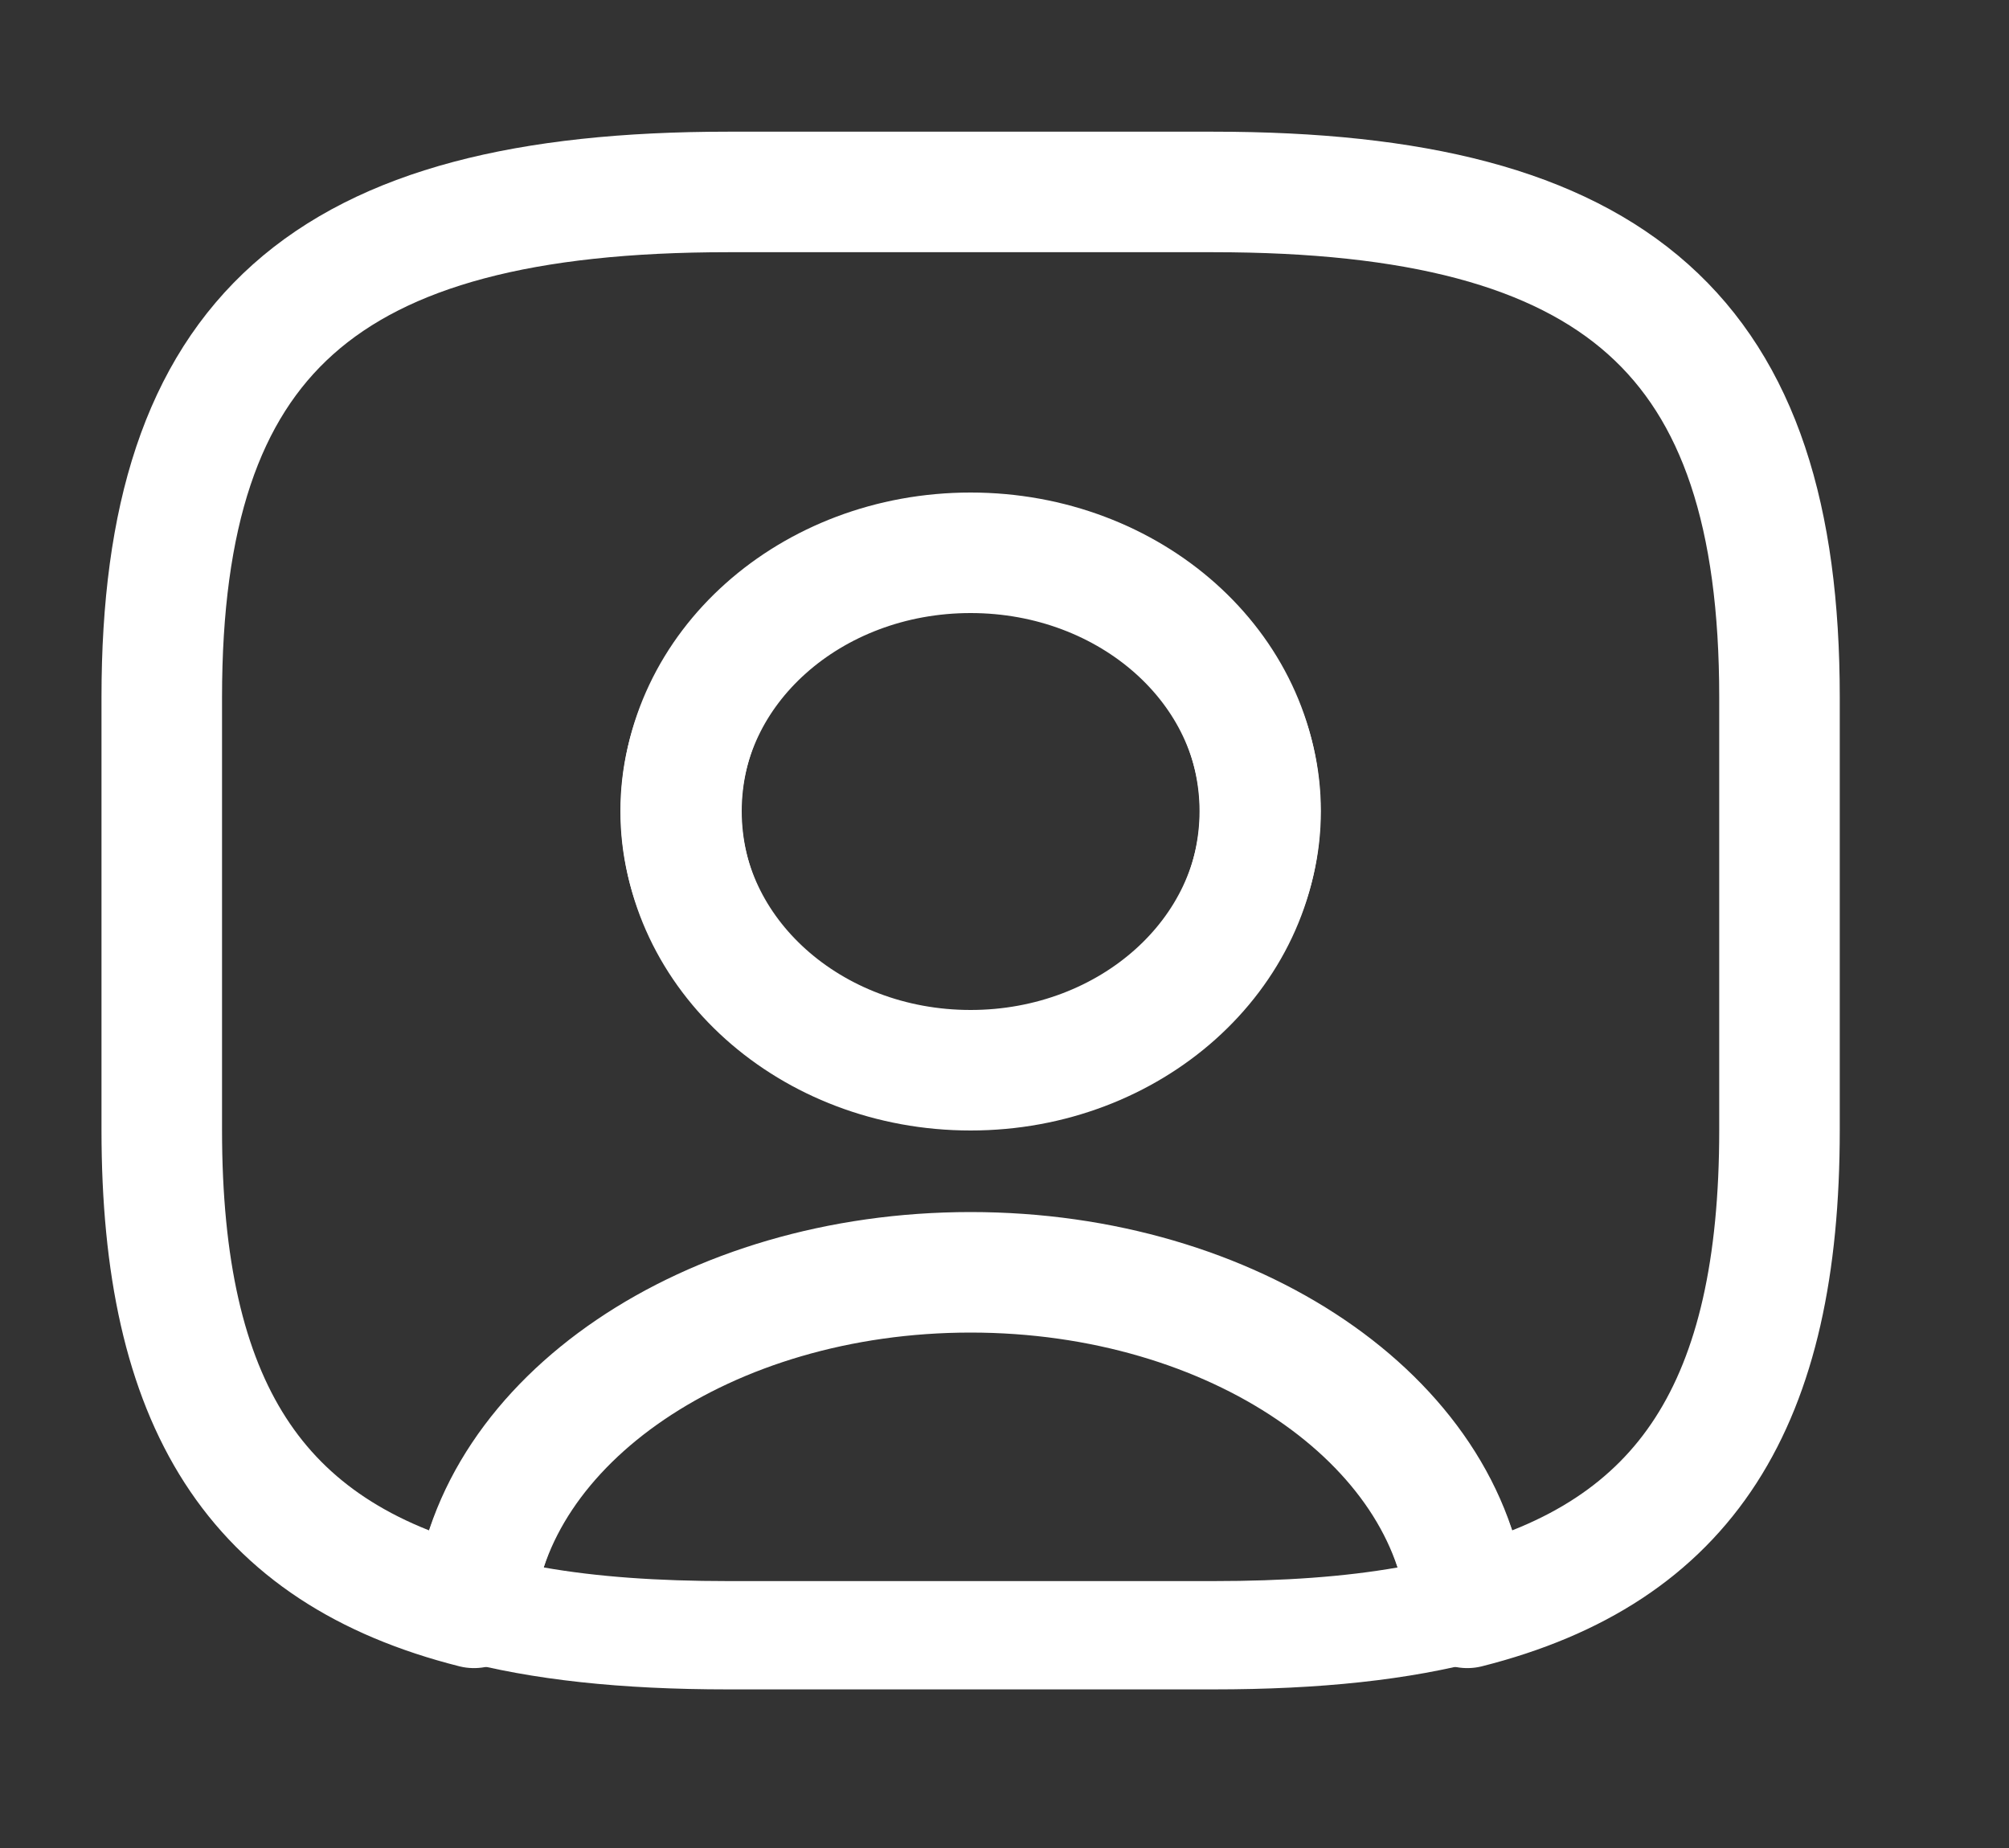 <svg width="25" height="23" viewBox="0 0 25 23" fill="none" xmlns="http://www.w3.org/2000/svg">
<rect x="0" y="0" width="25" height="23" fill="#333333" stroke="none"/>
<path d="M15.099 21.026H9.06C7.731 21.026 6.624 20.909 5.688 20.657C5.345 20.568 5.124 20.271 5.144 19.957C5.396 17.271 8.446 15.161 12.079 15.161C15.713 15.161 18.752 17.262 19.014 19.957C19.044 20.28 18.823 20.568 18.471 20.657C17.535 20.909 16.427 21.026 15.099 21.026ZM6.765 19.508C7.429 19.625 8.184 19.678 9.06 19.678H15.099C15.974 19.678 16.729 19.625 17.394 19.508C16.86 17.783 14.656 16.508 12.079 16.508C9.502 16.508 7.298 17.783 6.765 19.508Z" fill="#FFFFFF"/>
<path d="M15.098 2.389H9.059C4.026 2.389 2.013 4.185 2.013 8.676V14.065C2.013 17.46 3.161 19.319 5.898 20.011C6.12 17.676 8.807 15.835 12.078 15.835C15.35 15.835 18.037 17.676 18.259 20.011C20.996 19.319 22.144 17.46 22.144 14.065V8.676C22.144 4.185 20.131 2.389 15.098 2.389ZM12.078 13.32C10.085 13.32 8.475 11.874 8.475 10.095C8.475 8.317 10.085 6.88 12.078 6.88C14.071 6.88 15.682 8.317 15.682 10.095C15.682 11.874 14.071 13.32 12.078 13.32Z" stroke="#FFFFFF" stroke-width="1.5" stroke-linecap="round" stroke-linejoin="round"/>
<path d="M12.078 13.993C9.673 13.993 7.72 12.242 7.72 10.095C7.72 7.949 9.673 6.206 12.078 6.206C14.484 6.206 16.437 7.949 16.437 10.095C16.437 12.242 14.484 13.993 12.078 13.993ZM12.078 7.553C10.508 7.553 9.23 8.694 9.23 10.095C9.23 11.505 10.508 12.646 12.078 12.646C13.649 12.646 14.927 11.505 14.927 10.095C14.927 8.694 13.649 7.553 12.078 7.553Z" fill="#FFFFFF"/>
</svg>
